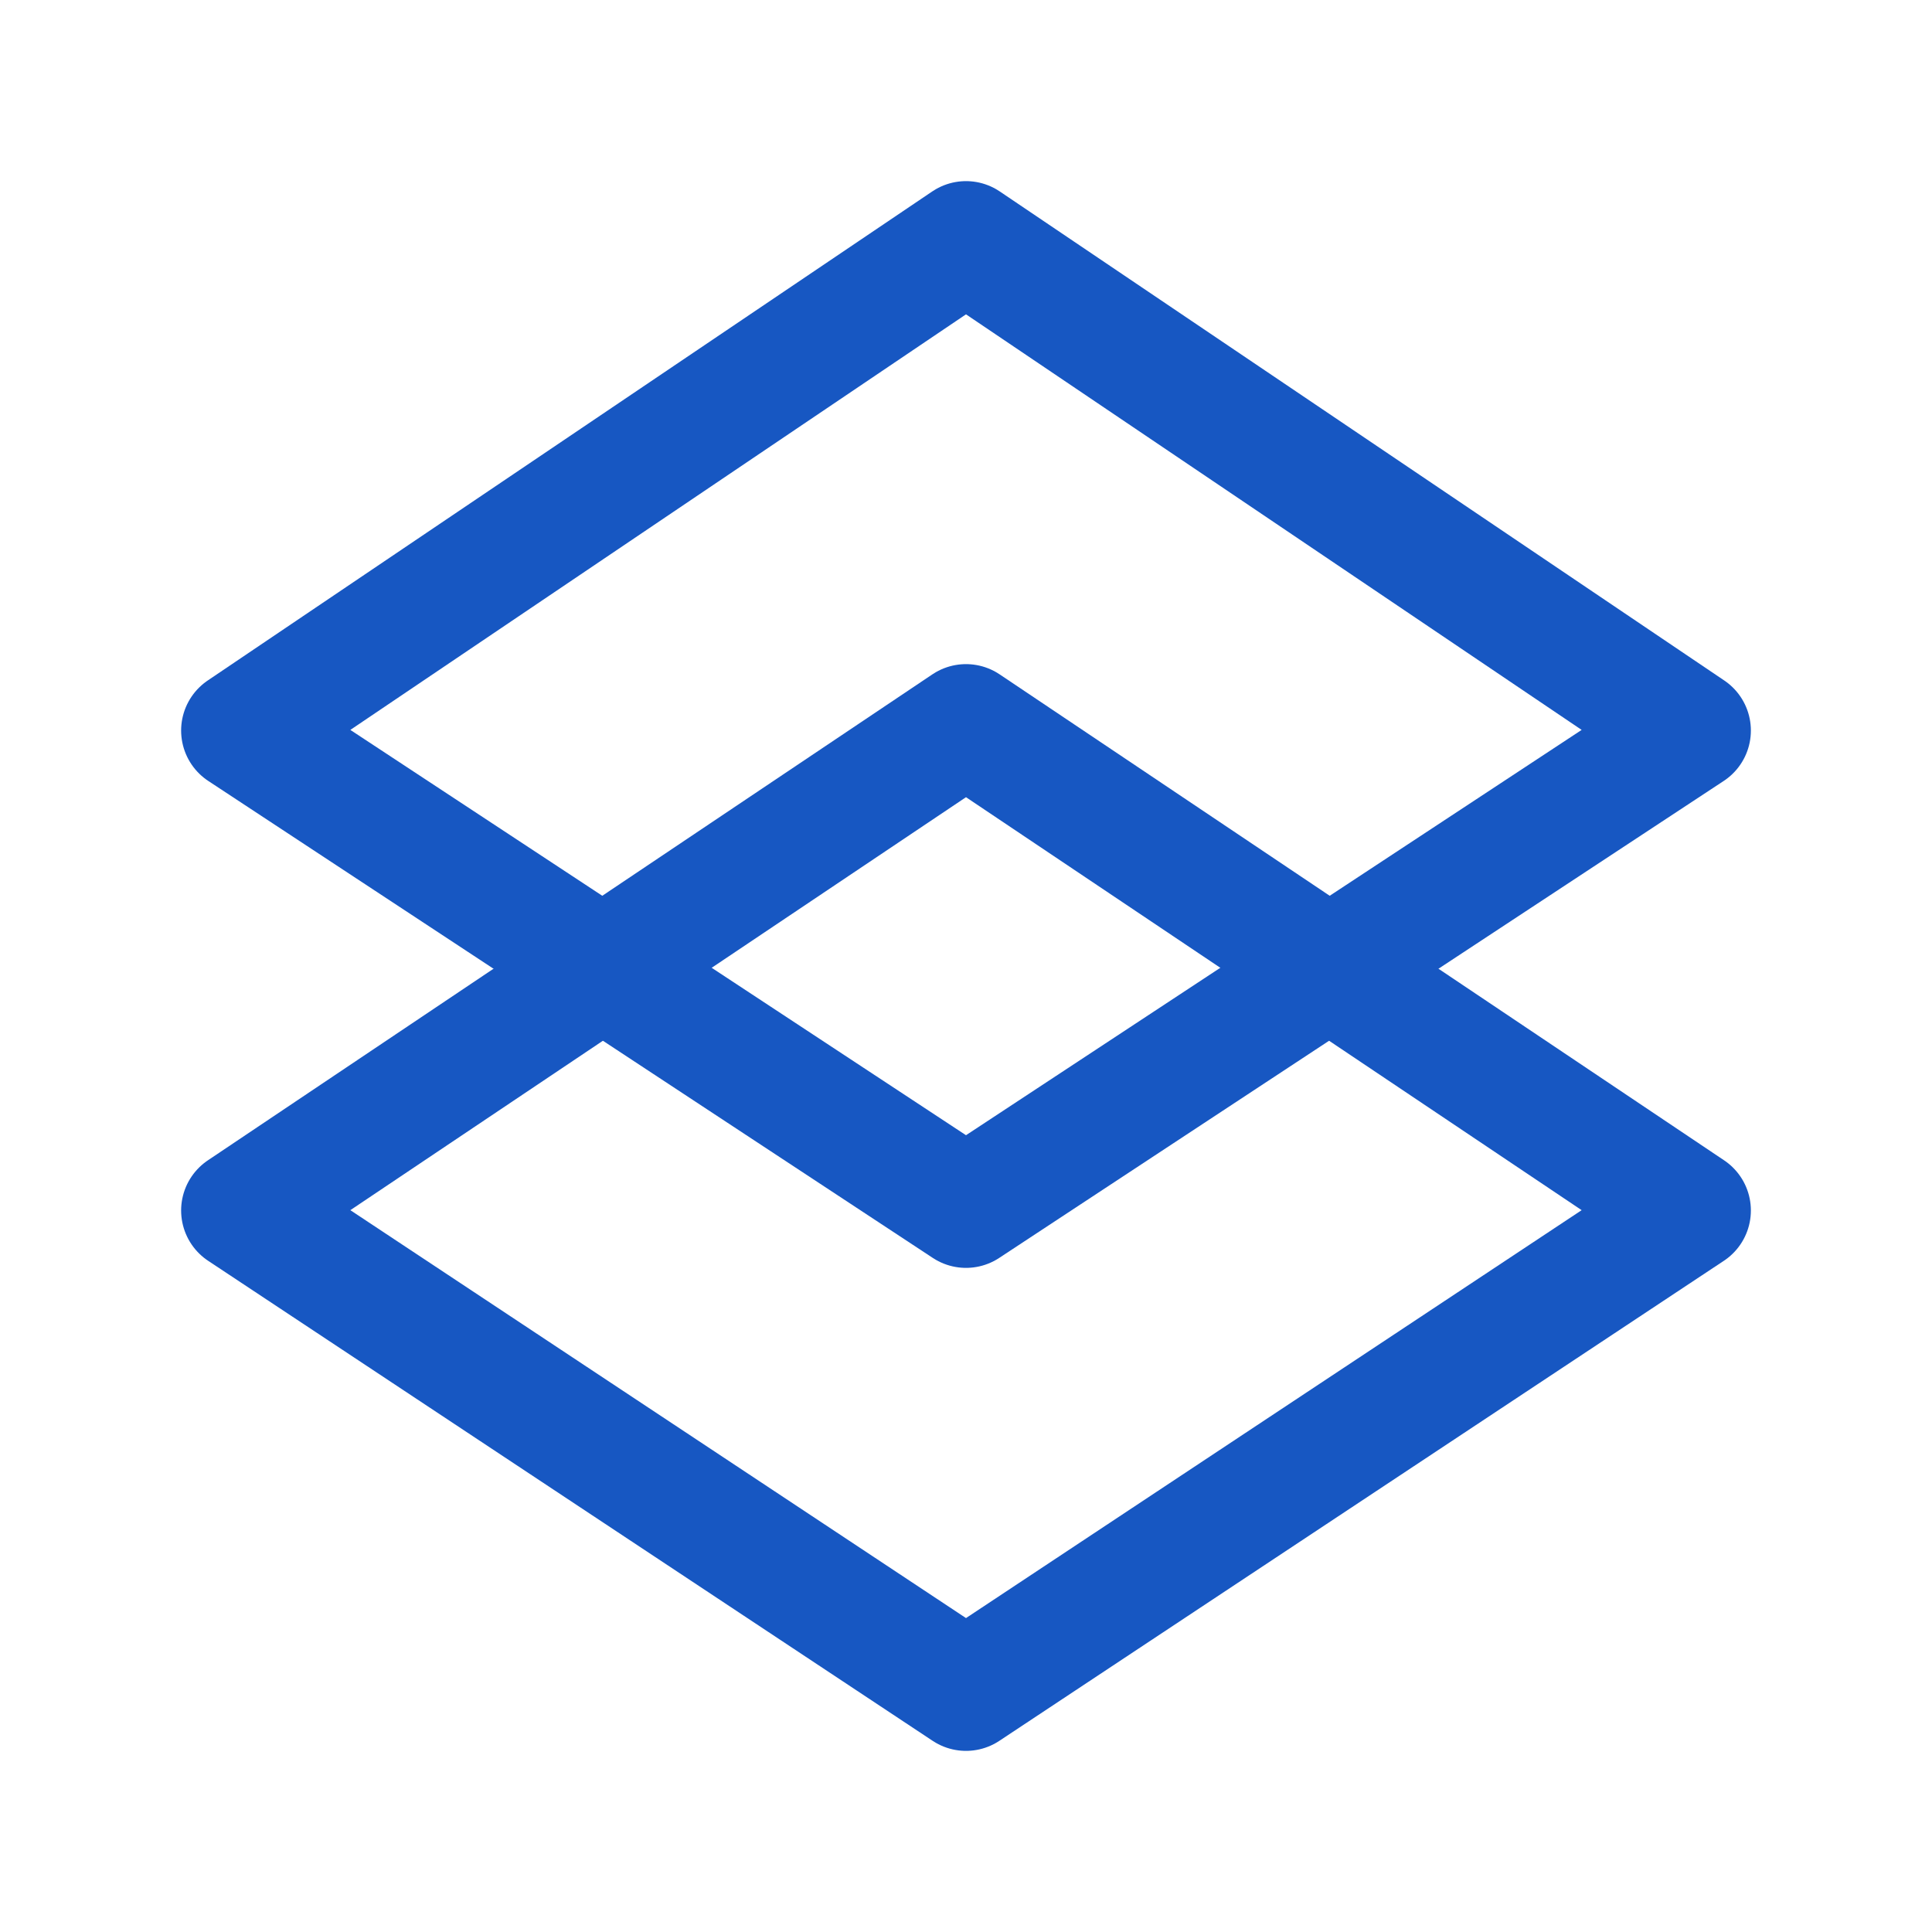 <svg width="24" height="24" viewBox="0 0 24 24" fill="none" xmlns="http://www.w3.org/2000/svg">
<path d="M12 15L3 9.075L12 3L21 9.075L12 15Z" stroke="#1757C2" stroke-width="1.5" stroke-linecap="round" stroke-linejoin="round"/>
<path d="M12 21L3 15.037L12 9L21 15.037L12 21Z" stroke="#1757C2" stroke-width="1.5" stroke-linecap="round" stroke-linejoin="round"/>
</svg>

